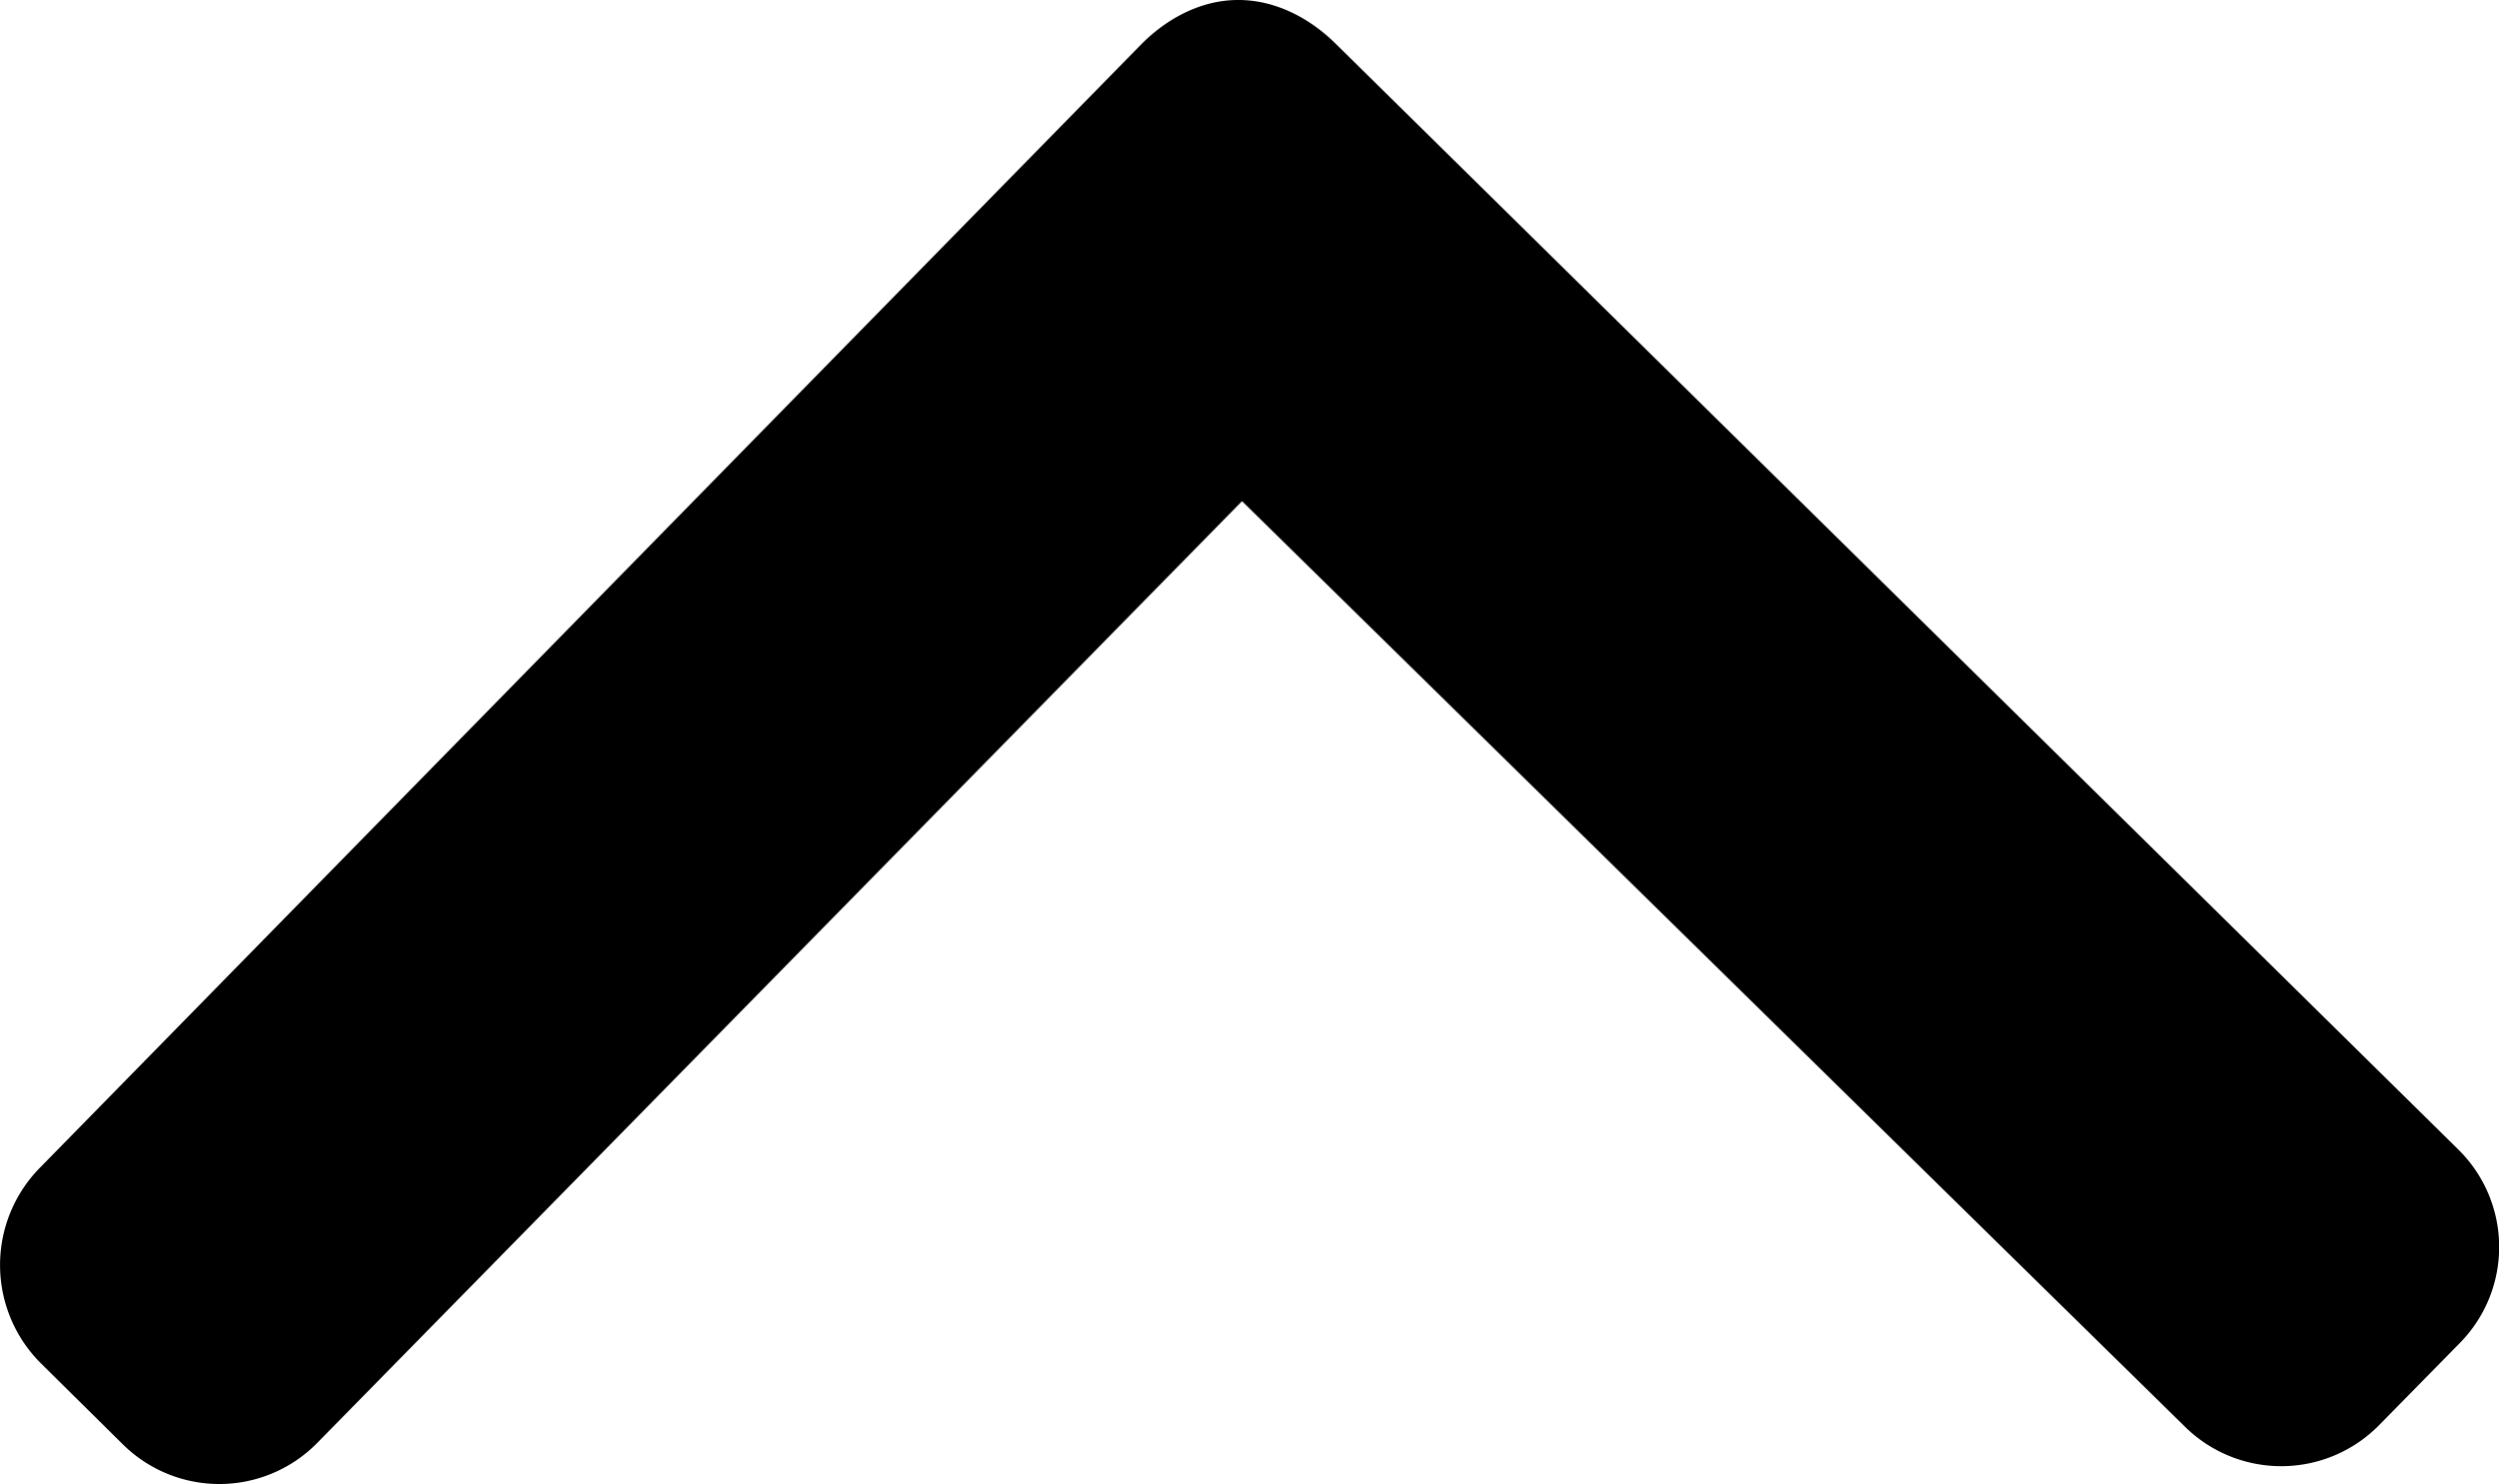 <svg id="Layer_1" data-name="Layer 1" xmlns="http://www.w3.org/2000/svg" viewBox="0 0 491.98 292.25"><path d="M9,369.18l16.26,16.08a27,27,0,0,0,38.07-.35L245.46,199.39,431.19,381.75a27,27,0,0,0,38.06-.34l16-16.28a26.94,26.94,0,0,0-.34-38.06L263.74,109.16c-5.11-5-11.89-8.52-19.16-8.46h-.09c-7.21.06-13.93,3.7-18.94,8.8L8.63,330.83A27.31,27.31,0,0,0,9,369.18Z" transform="translate(-0.94 -100.7)"/></svg>